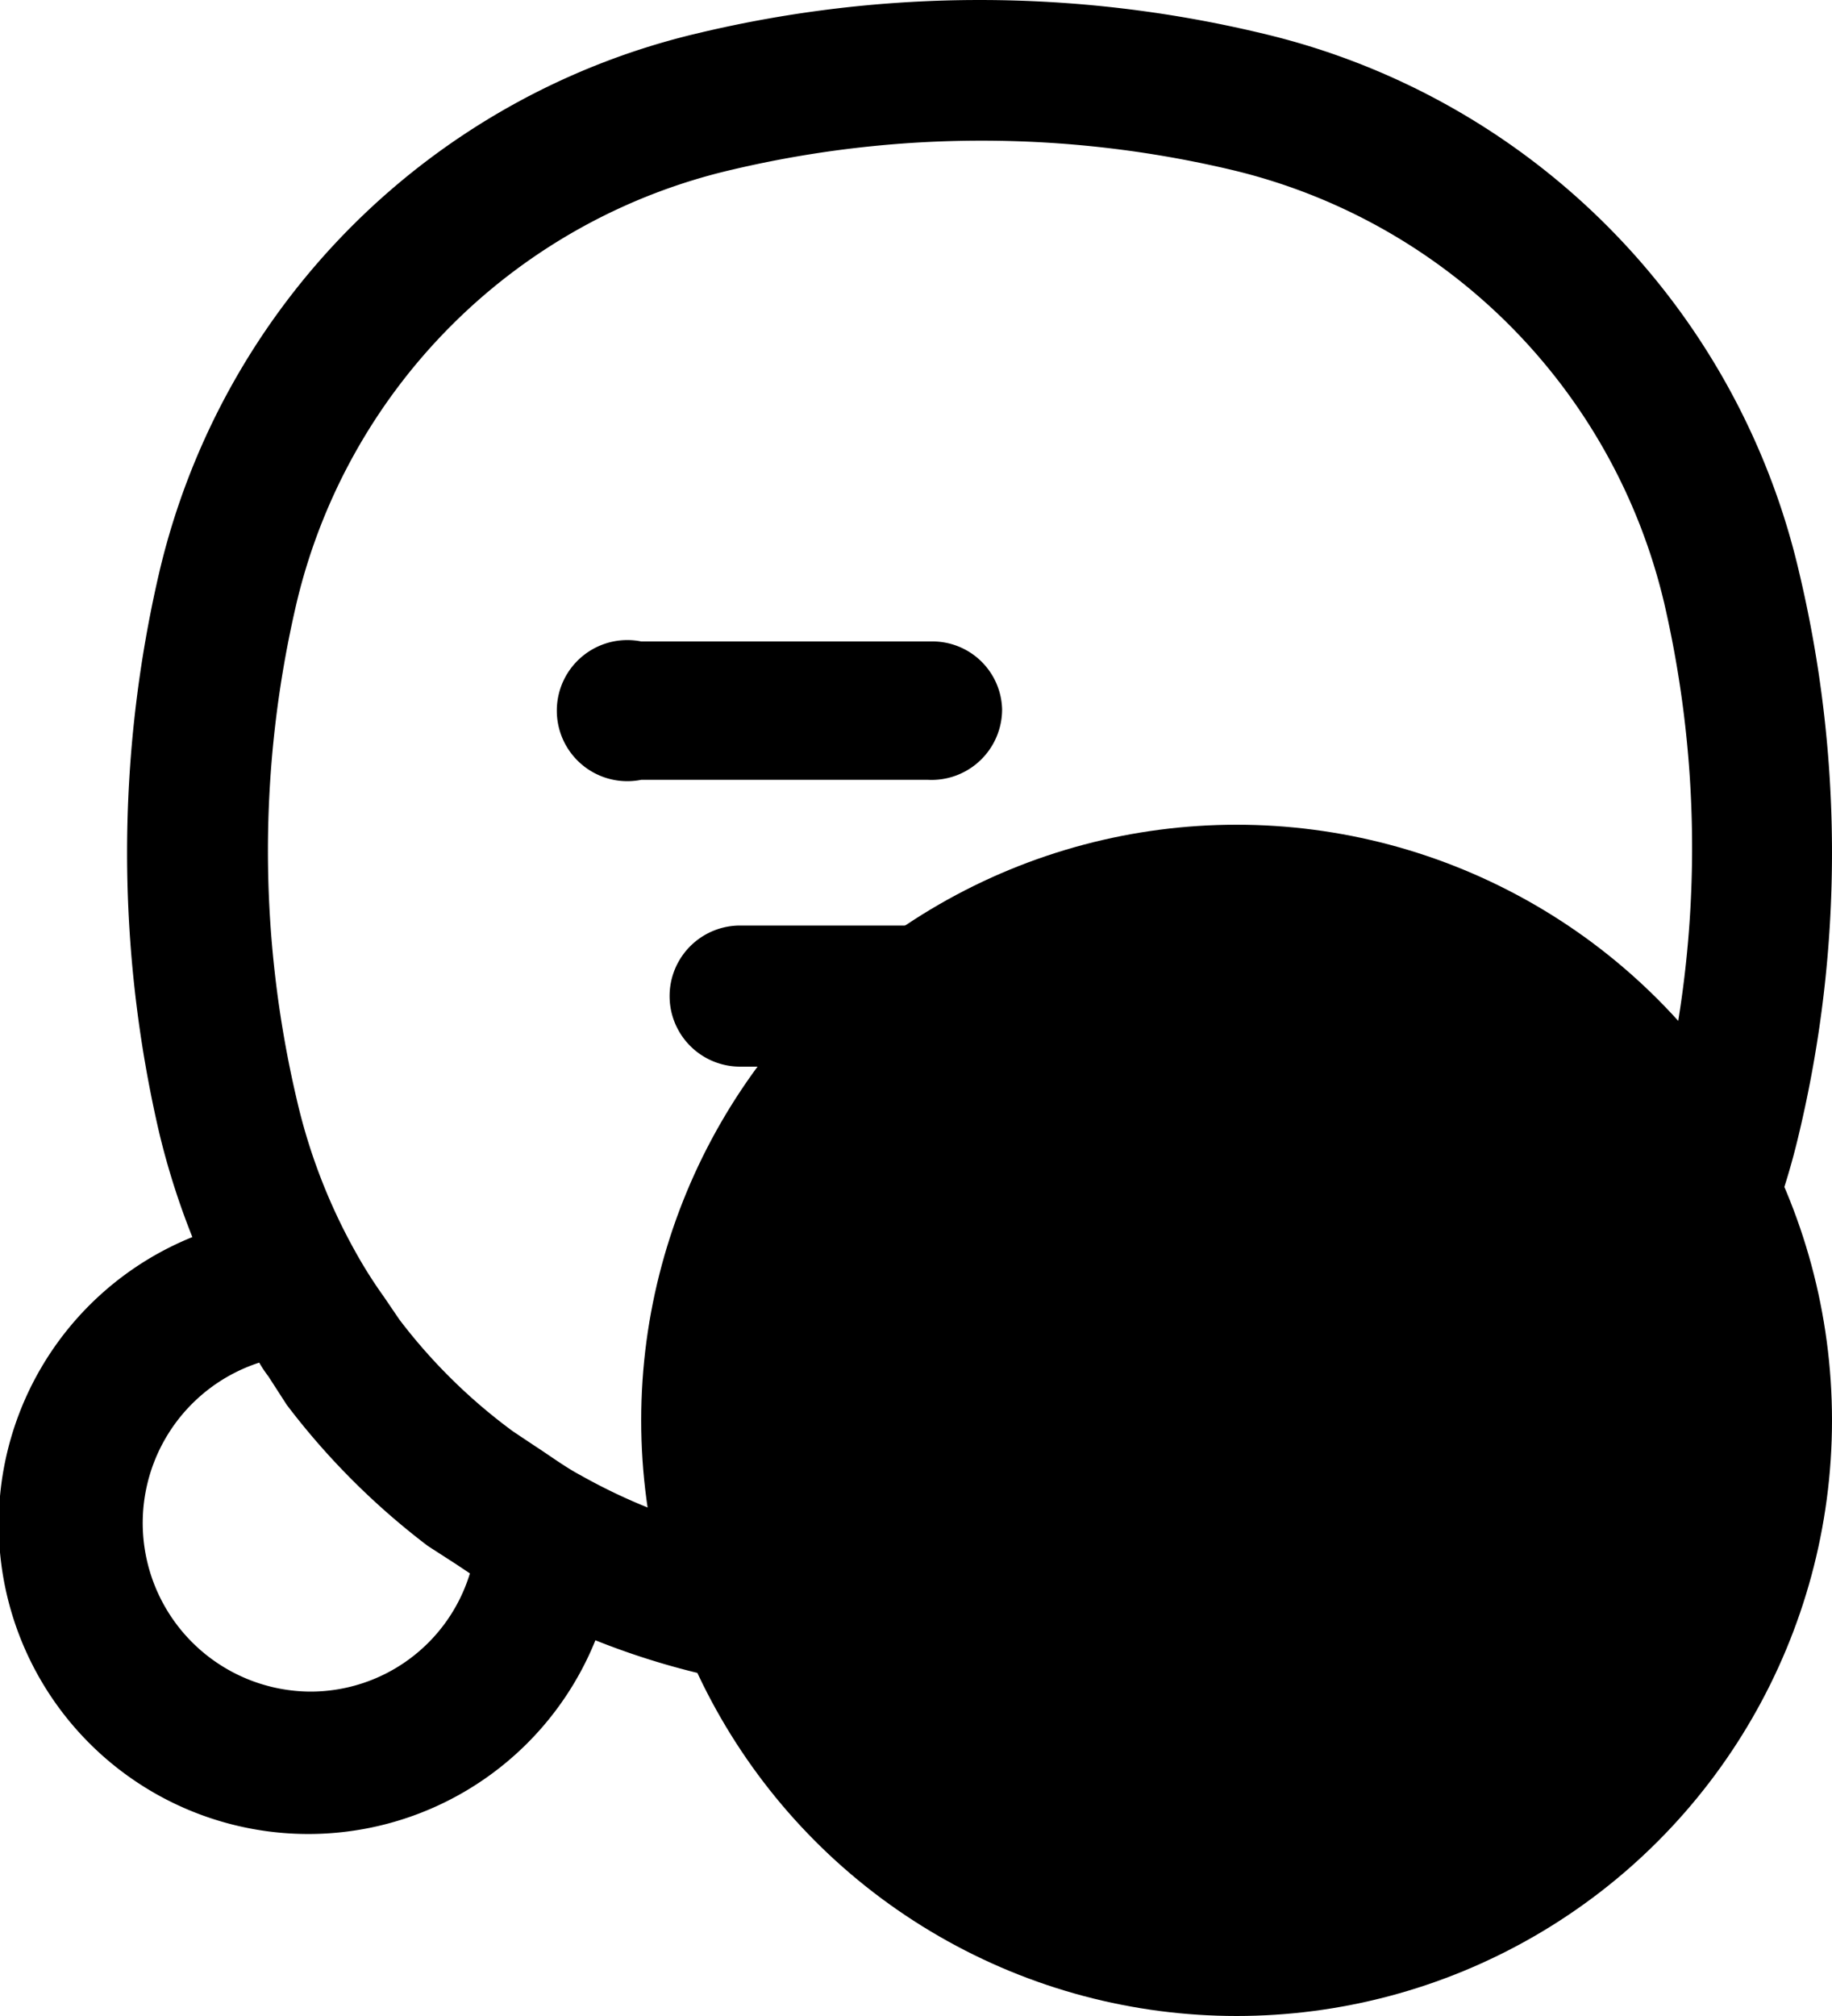 <svg xmlns="http://www.w3.org/2000/svg" viewBox="0 0 20 22">
    <title>Explore</title>
    <circle class="sidebar_Icon_Selected" cx="13.5" cy="15.5" r="6.5"/>
    <path class="sidebar_Icon" d="M19.64,6.24A7.87,7.87,0,0,0,13.76.36a13.23,13.23,0,0,0-6.13,0A7.9,7.9,0,0,0,1.74,6.24a13.5,13.5,0,0,0,0,6.13A8.27,8.27,0,0,0,2.1,13.5a3.38,3.38,0,1,0,4.4,4.4,8.27,8.27,0,0,0,1.13.36,13.5,13.5,0,0,0,6.13,0,7.9,7.9,0,0,0,5.88-5.89A13.23,13.23,0,0,0,19.64,6.24ZM3.38,18.46a1.84,1.84,0,0,1-.55-3.59,1.3,1.3,0,0,0,.1.15l.2.31a8,8,0,0,0,1.54,1.54l.31.2.15.1A1.82,1.82,0,0,1,3.38,18.46ZM18.15,12a6.36,6.36,0,0,1-4.74,4.74,11.86,11.86,0,0,1-5.43,0,6.28,6.28,0,0,1-1.64-.64c-.17-.09-.33-.21-.5-.32l-.24-.16A6.07,6.07,0,0,1,4.36,14.4l-.17-.25a5,5,0,0,1-.31-.49A6.28,6.28,0,0,1,3.24,12a11.86,11.86,0,0,1,0-5.43A6.36,6.36,0,0,1,8,1.85a11.86,11.86,0,0,1,5.43,0,6.36,6.36,0,0,1,4.74,4.74A11.86,11.86,0,0,1,18.15,12Z"/>
    <path class="sidebar_Icon" d="M13.31,10.1H8.08a.77.77,0,1,0,0,1.54h5.23a.77.77,0,0,0,0-1.54Z"/>
    <path class="sidebar_Icon" d="M10.94,7.74A.76.76,0,0,0,10.17,7H7A.77.77,0,1,0,7,8.51h3.13A.77.77,0,0,0,10.94,7.74Z"/>
</svg>